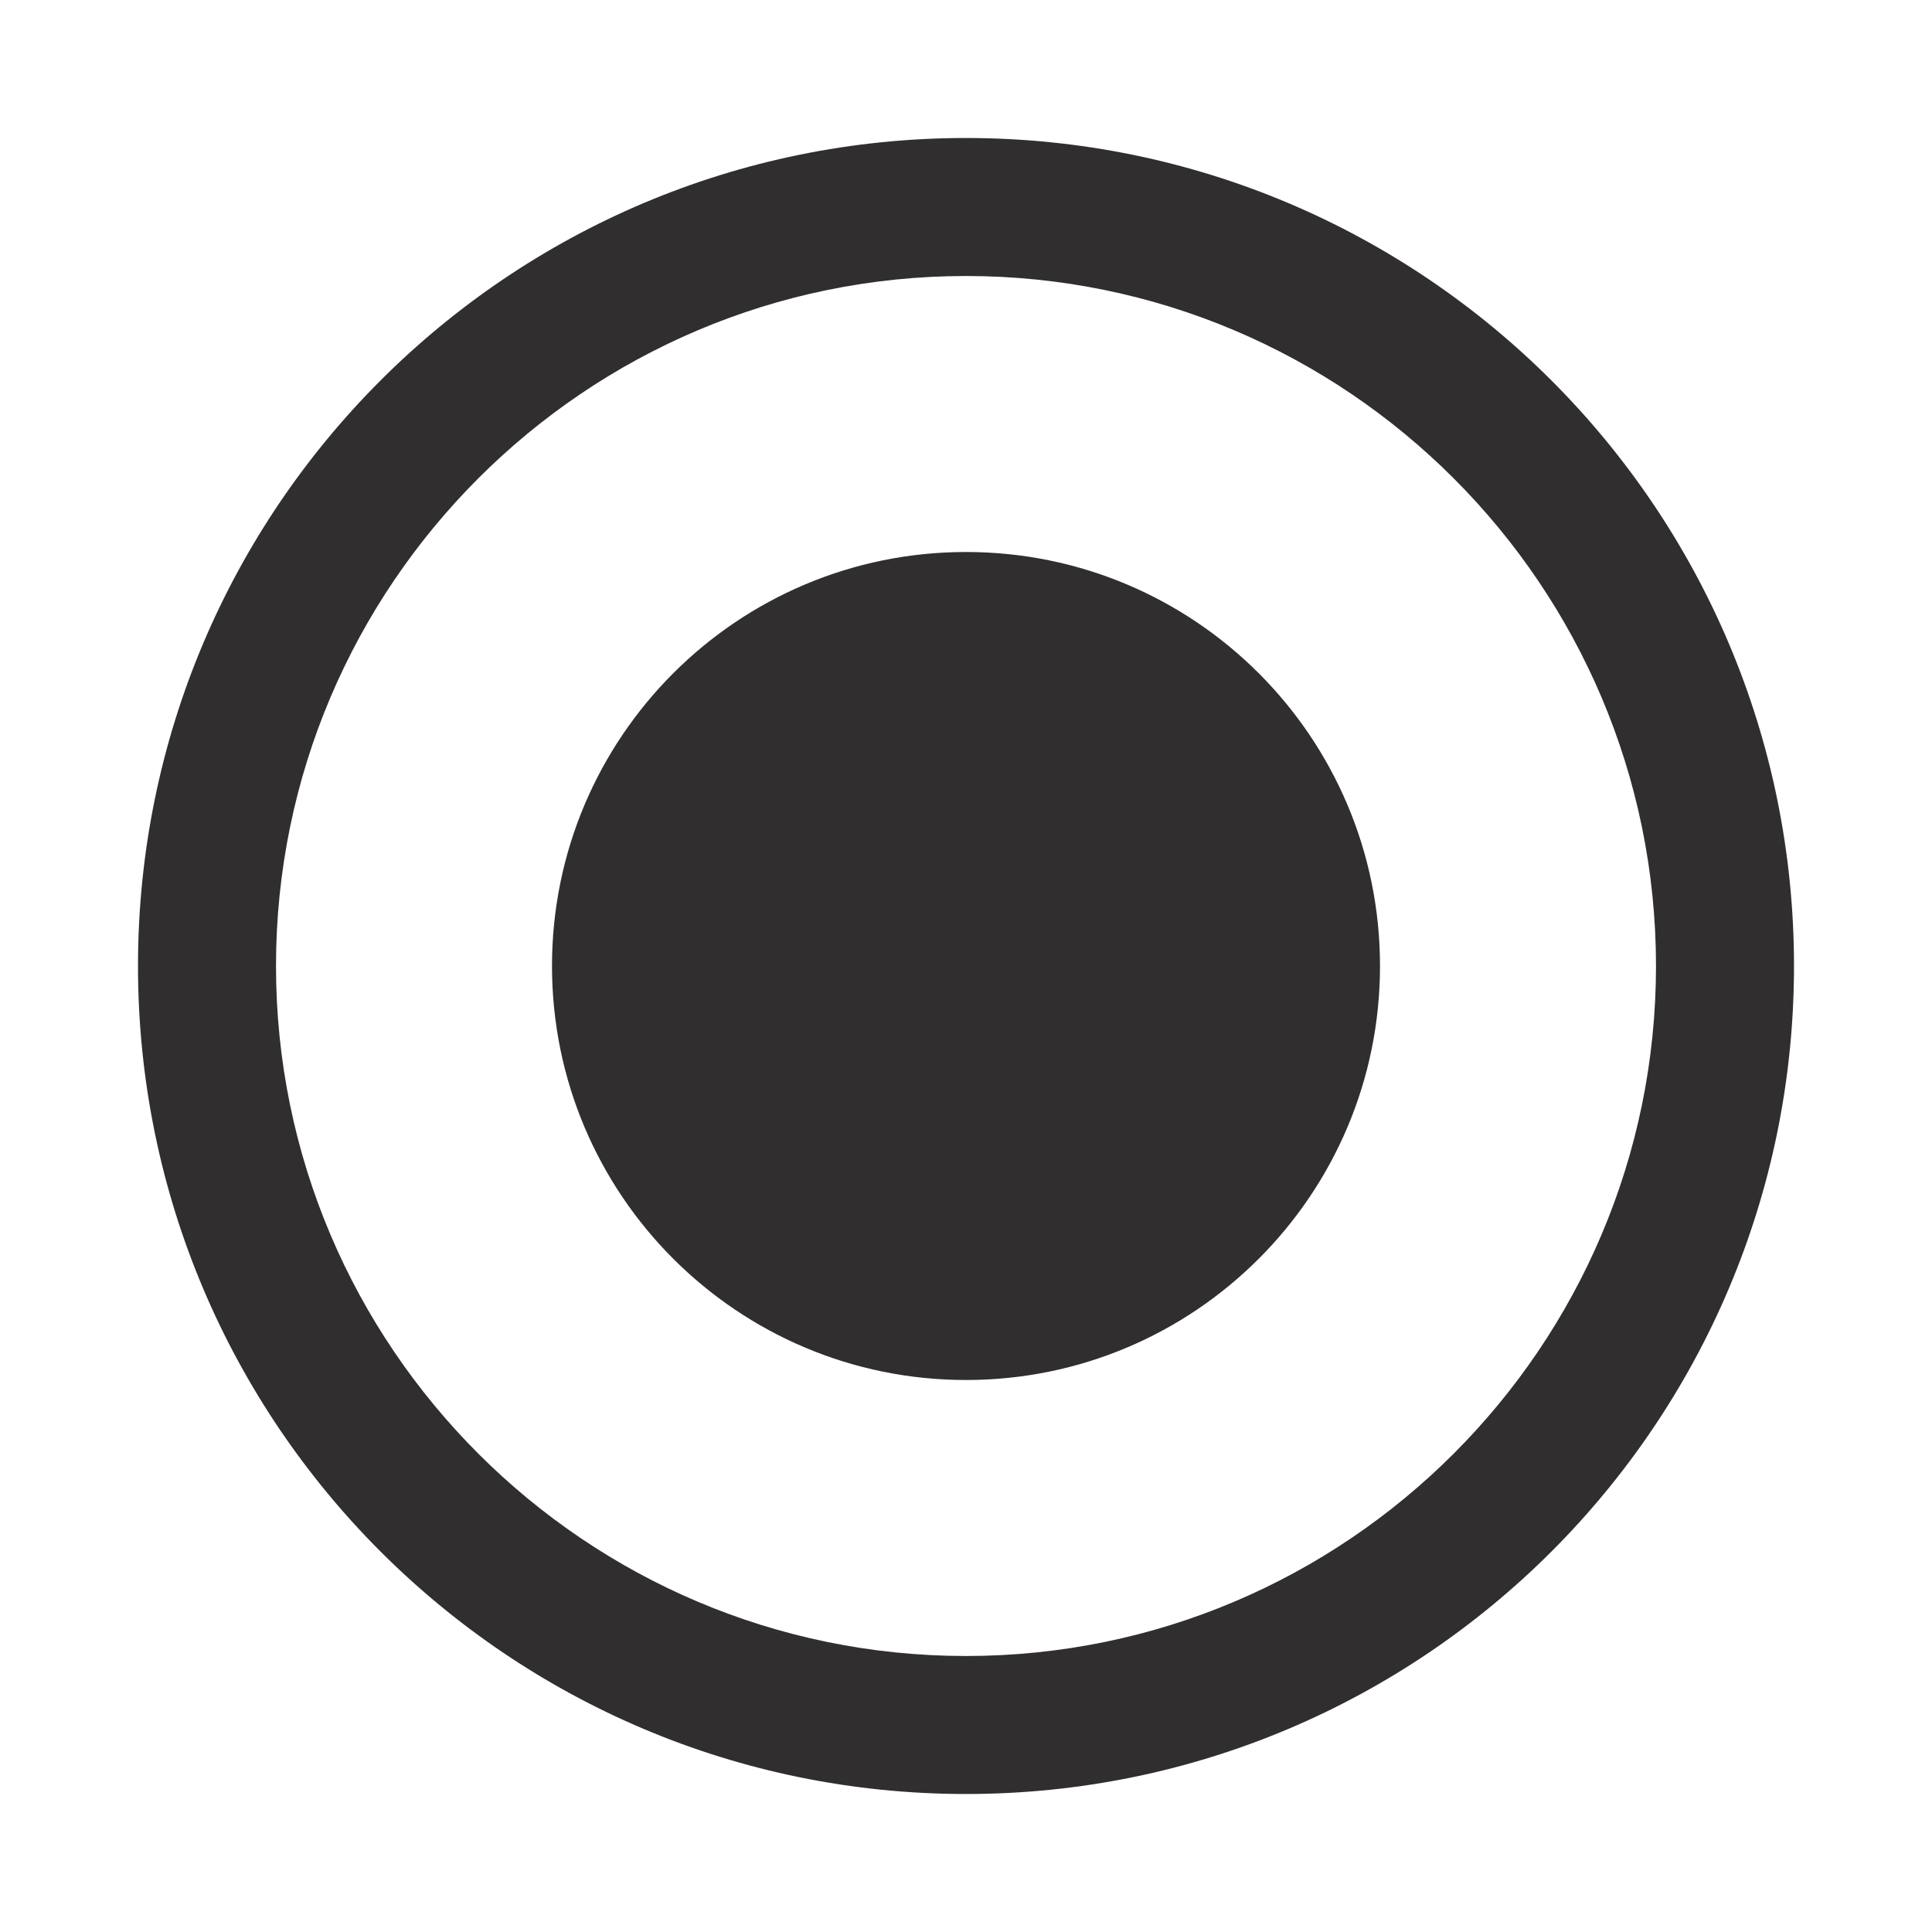 <svg width="14" height="14" viewBox="0 0 14 14" xmlns="http://www.w3.org/2000/svg" xmlns:sketch="http://www.bohemiancoding.com/sketch/ns"><title>is-not-empty</title><desc>Created with Sketch.</desc><path d="M7 2c2.757 0 5 2.243 5 5s-2.243 5-5 5-5-2.243-5-5 2.243-5 5-5m0-1c-3.314 0-6 2.686-6 6s2.686 6 6 6 6-2.686 6-6-2.686-6-6-6m3 6c0-1.657-1.343-3-3-3s-3 1.343-3 3 1.343 3 3 3 3-1.343 3-3" sketch:type="MSShapeGroup" fill="#302E2E"/></svg>